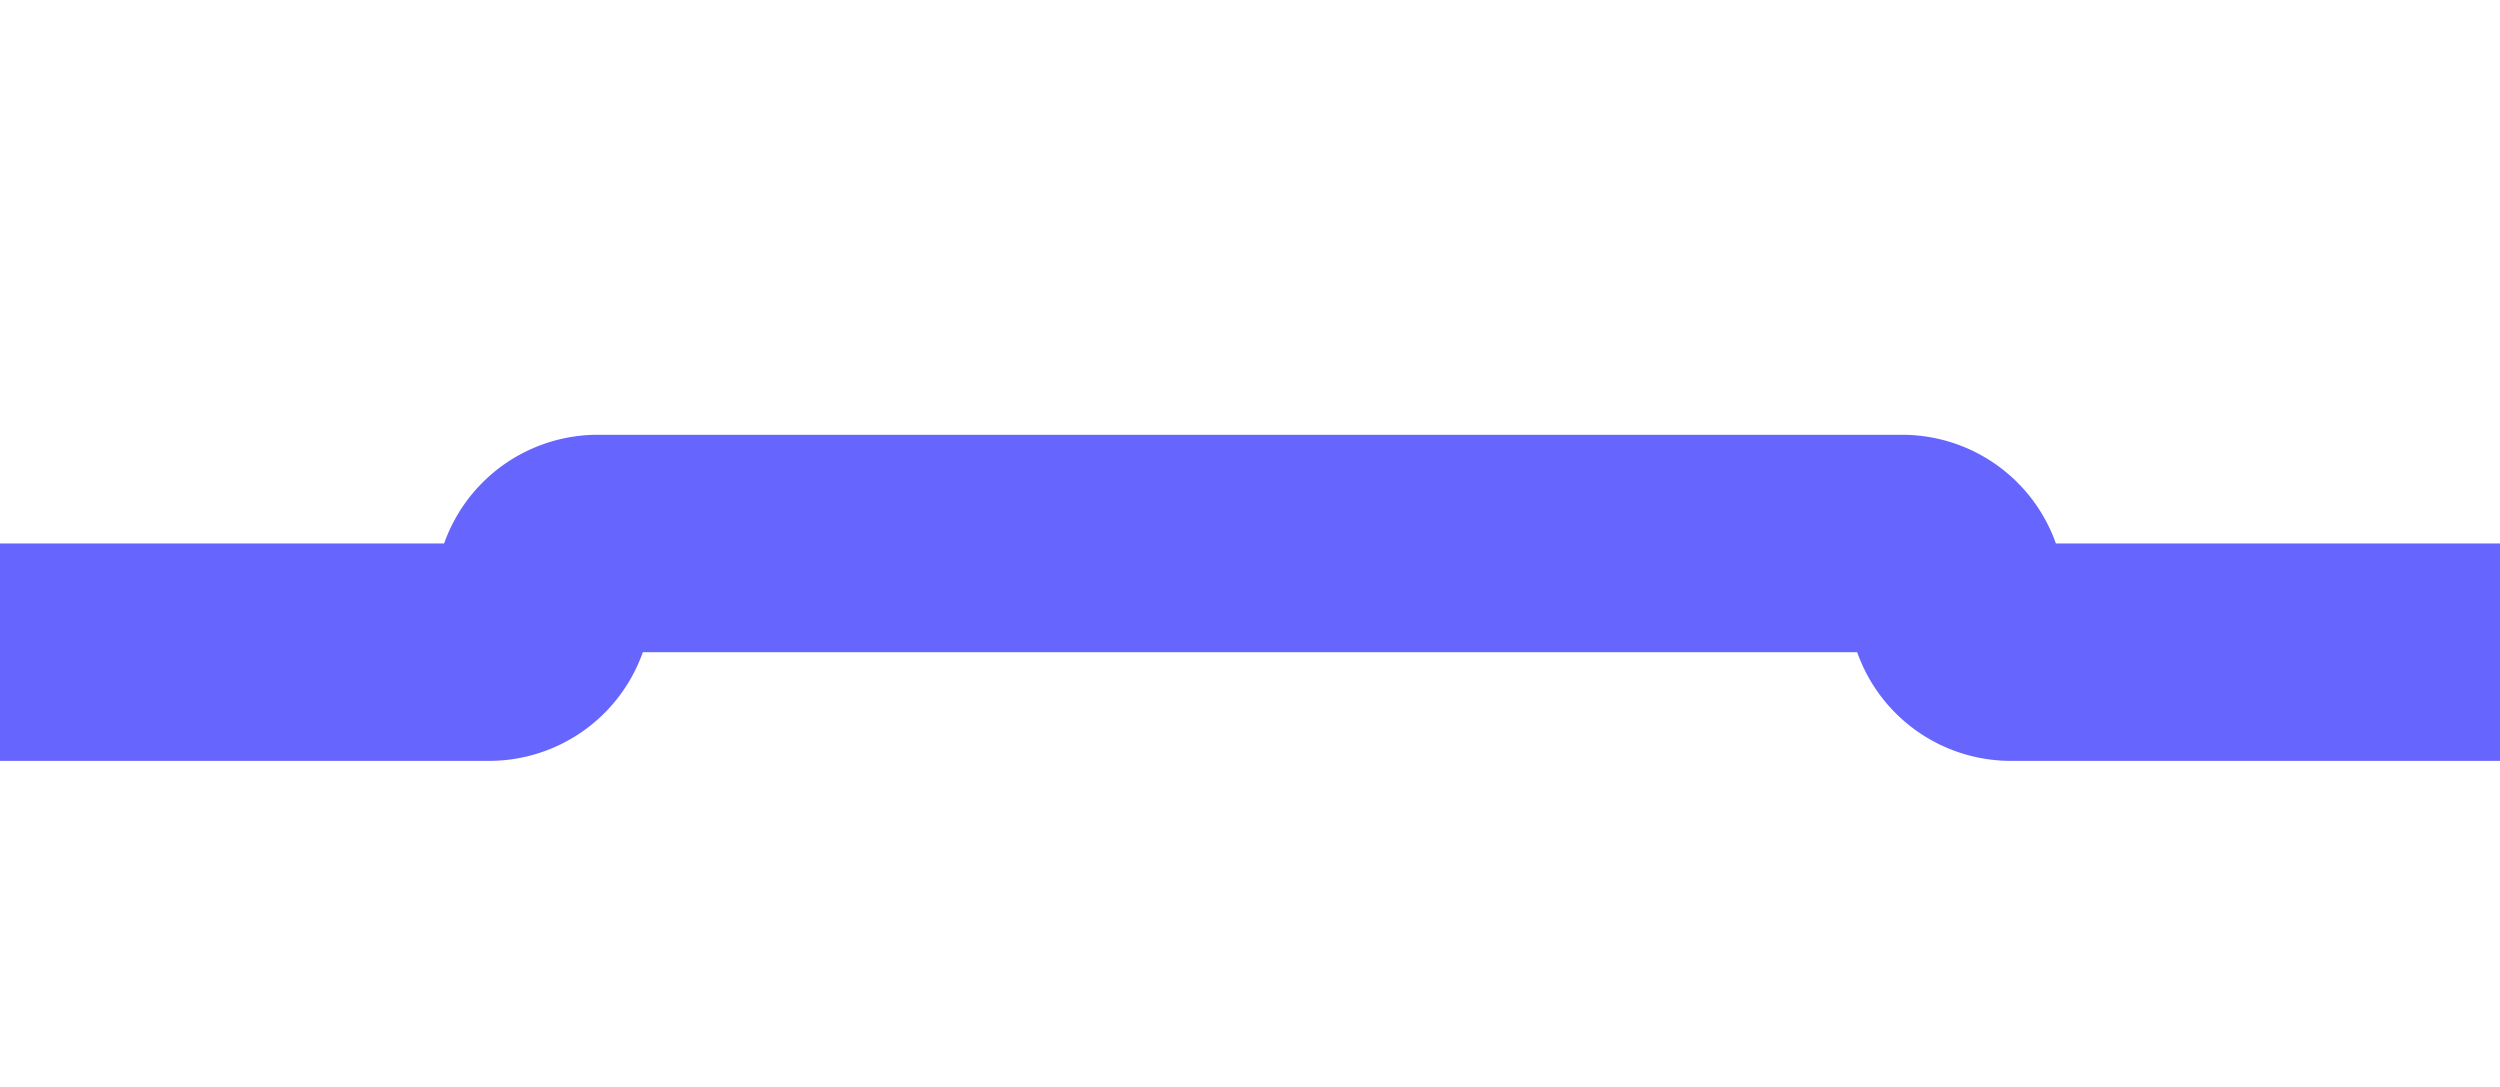 ﻿<?xml version="1.0" encoding="utf-8"?>
<svg version="1.1" xmlns:xlink="http://www.w3.org/1999/xlink" width="23px" height="10px" preserveAspectRatio="xMinYMid meet" viewBox="942 1946  23 8" xmlns="http://www.w3.org/2000/svg">
  <path d="M 920 1951  L 946.5 1951  A 0.5 0.5 0 0 0 947 1950.5 A 0.5 0.5 0 0 1 947.5 1950 L 959.5 1950  A 0.5 0.5 0 0 1 960 1950.5 A 0.5 0.5 0 0 0 960.5 1951 L 972 1951  " stroke-width="2" stroke="#6666ff" fill="none" />
  <path d="M 966.893 1946.707  L 971.186 1951  L 966.893 1955.293  L 968.307 1956.707  L 973.307 1951.707  L 974.014 1951  L 973.307 1950.293  L 968.307 1945.293  L 966.893 1946.707  Z " fill-rule="nonzero" fill="#6666ff" stroke="none" />
</svg>